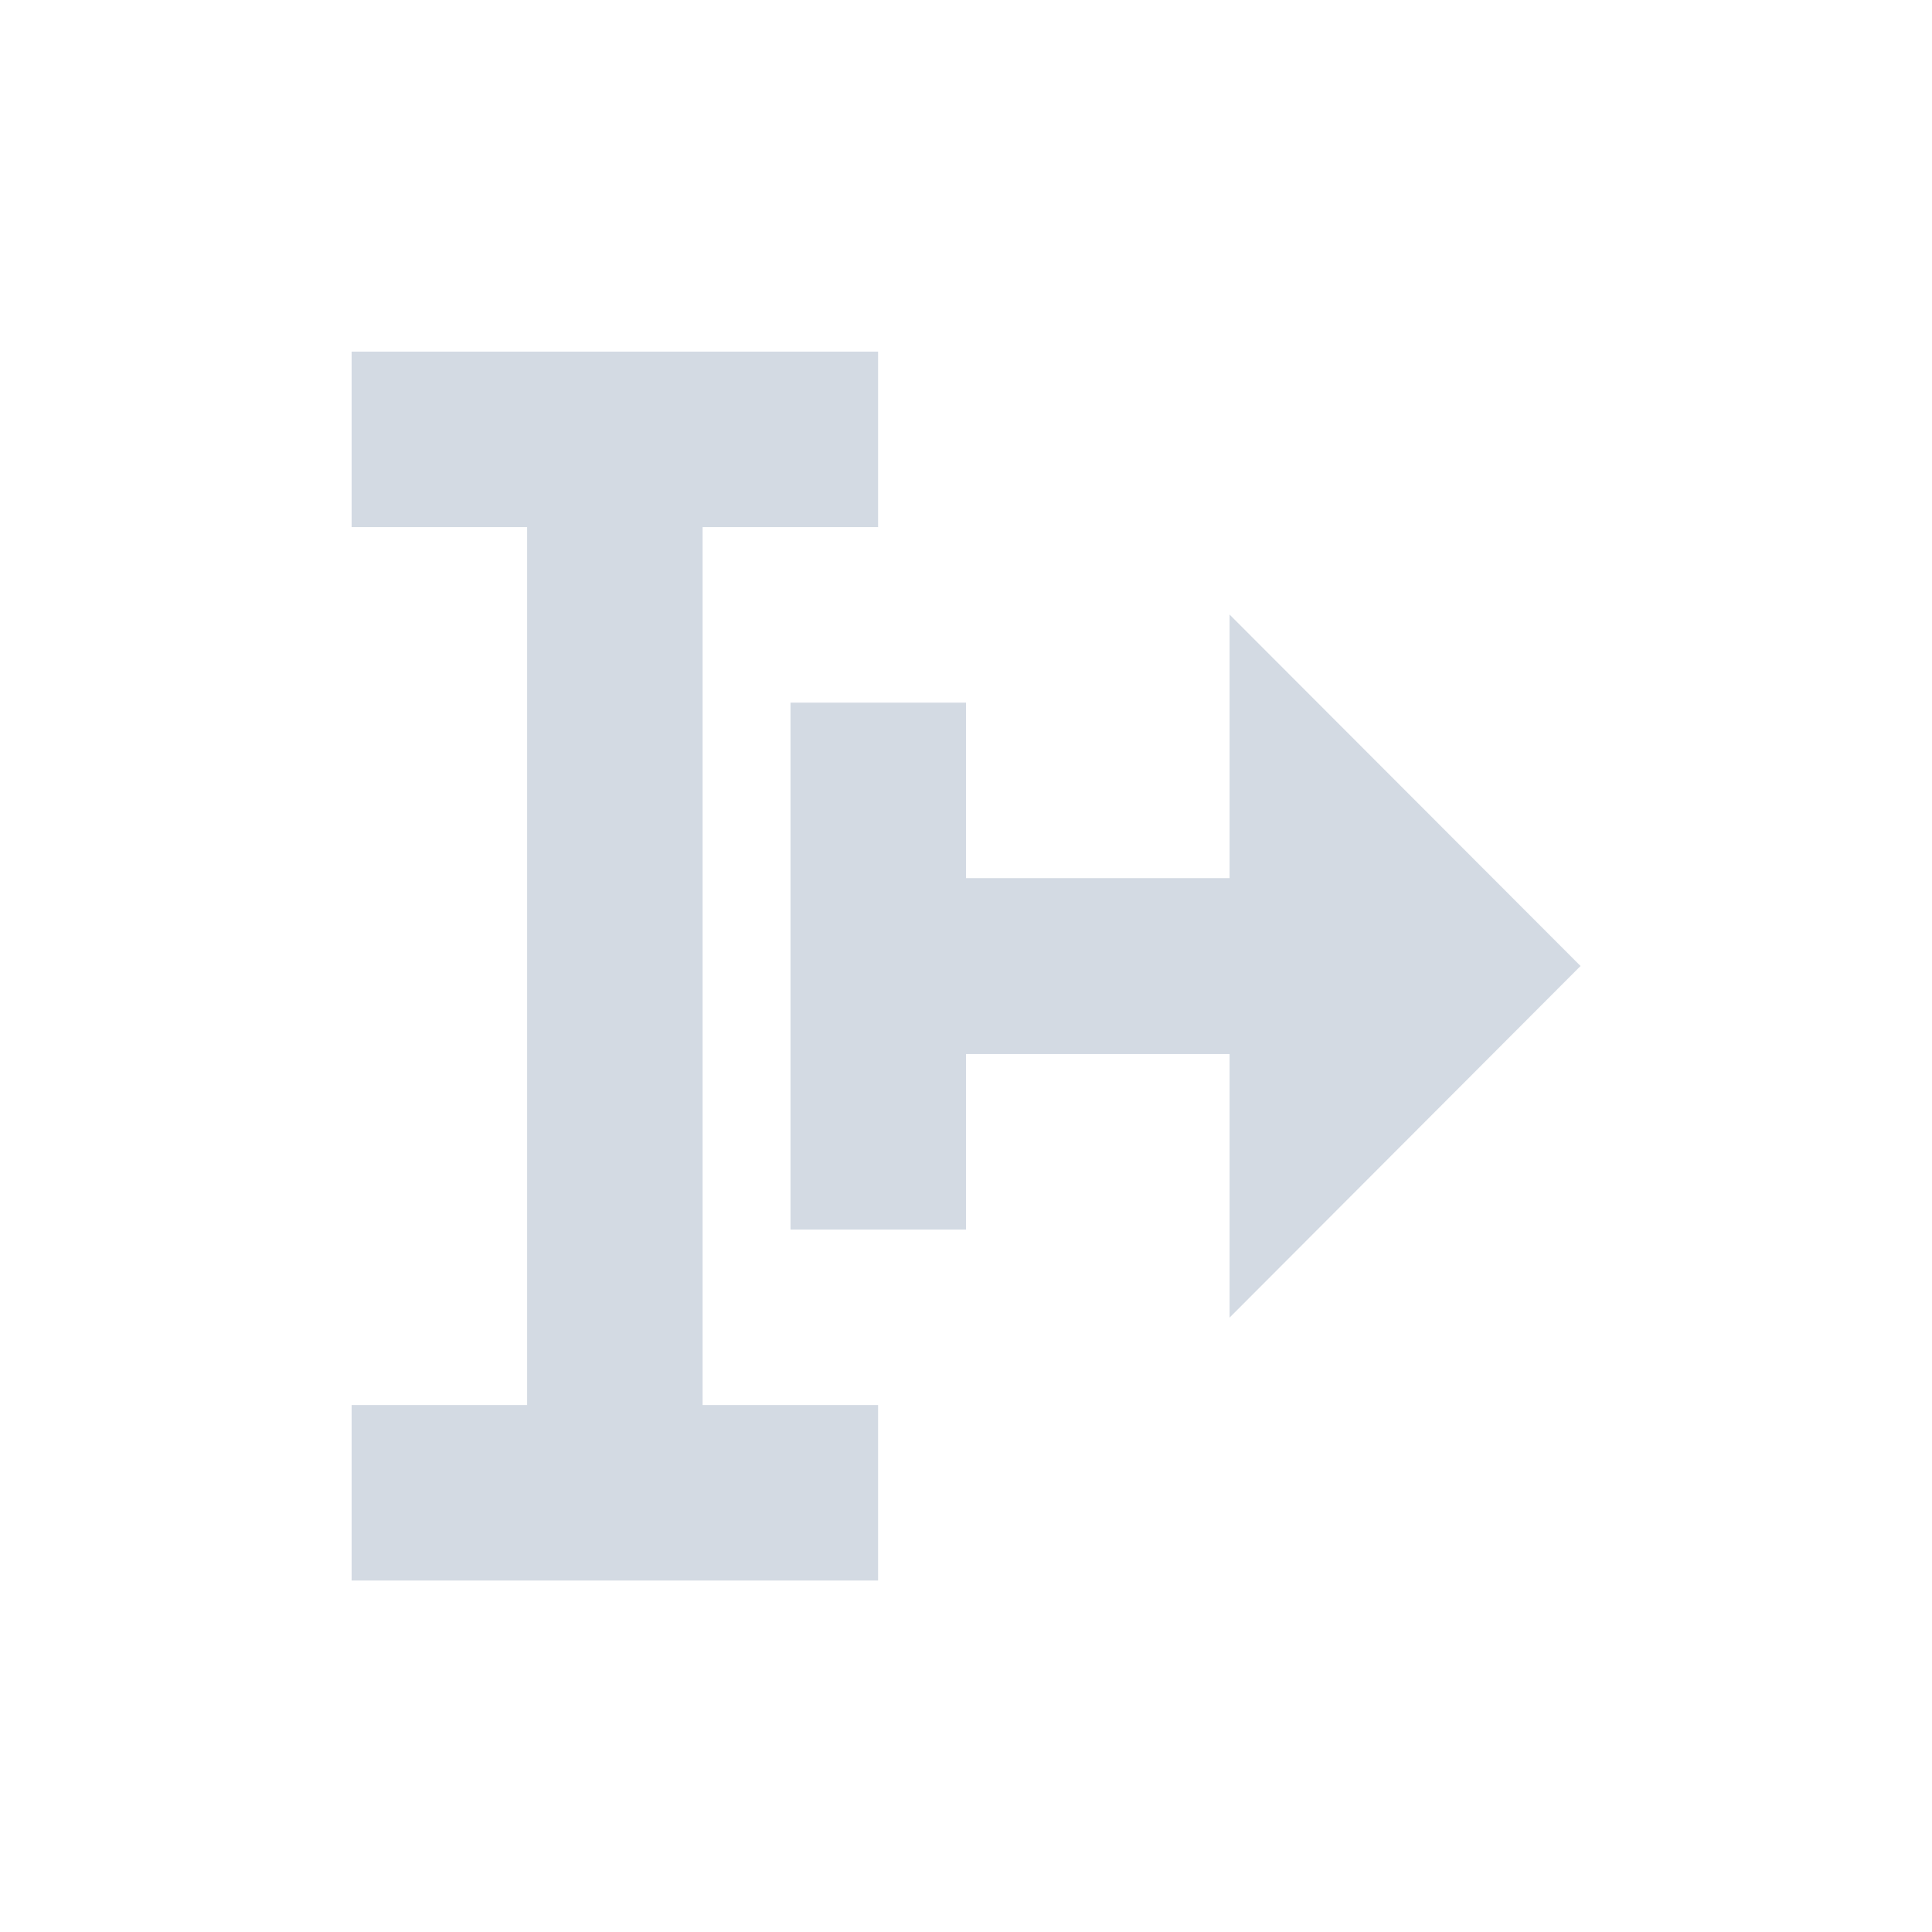 <svg height="12pt" viewBox="0 0 12 12" width="12pt" xmlns="http://www.w3.org/2000/svg"><path d="m2.184 2.184v1.09h1.09v5.453h-1.09v1.09h3.27v-1.09h-1.09v-5.453h1.09v-1.09zm5.453 1.633v1.637h-1.637v-1.09h-1.09v3.273h1.09v-1.09h1.637v1.637l2.18-2.184zm0 0" fill="#d3dae3"/></svg>